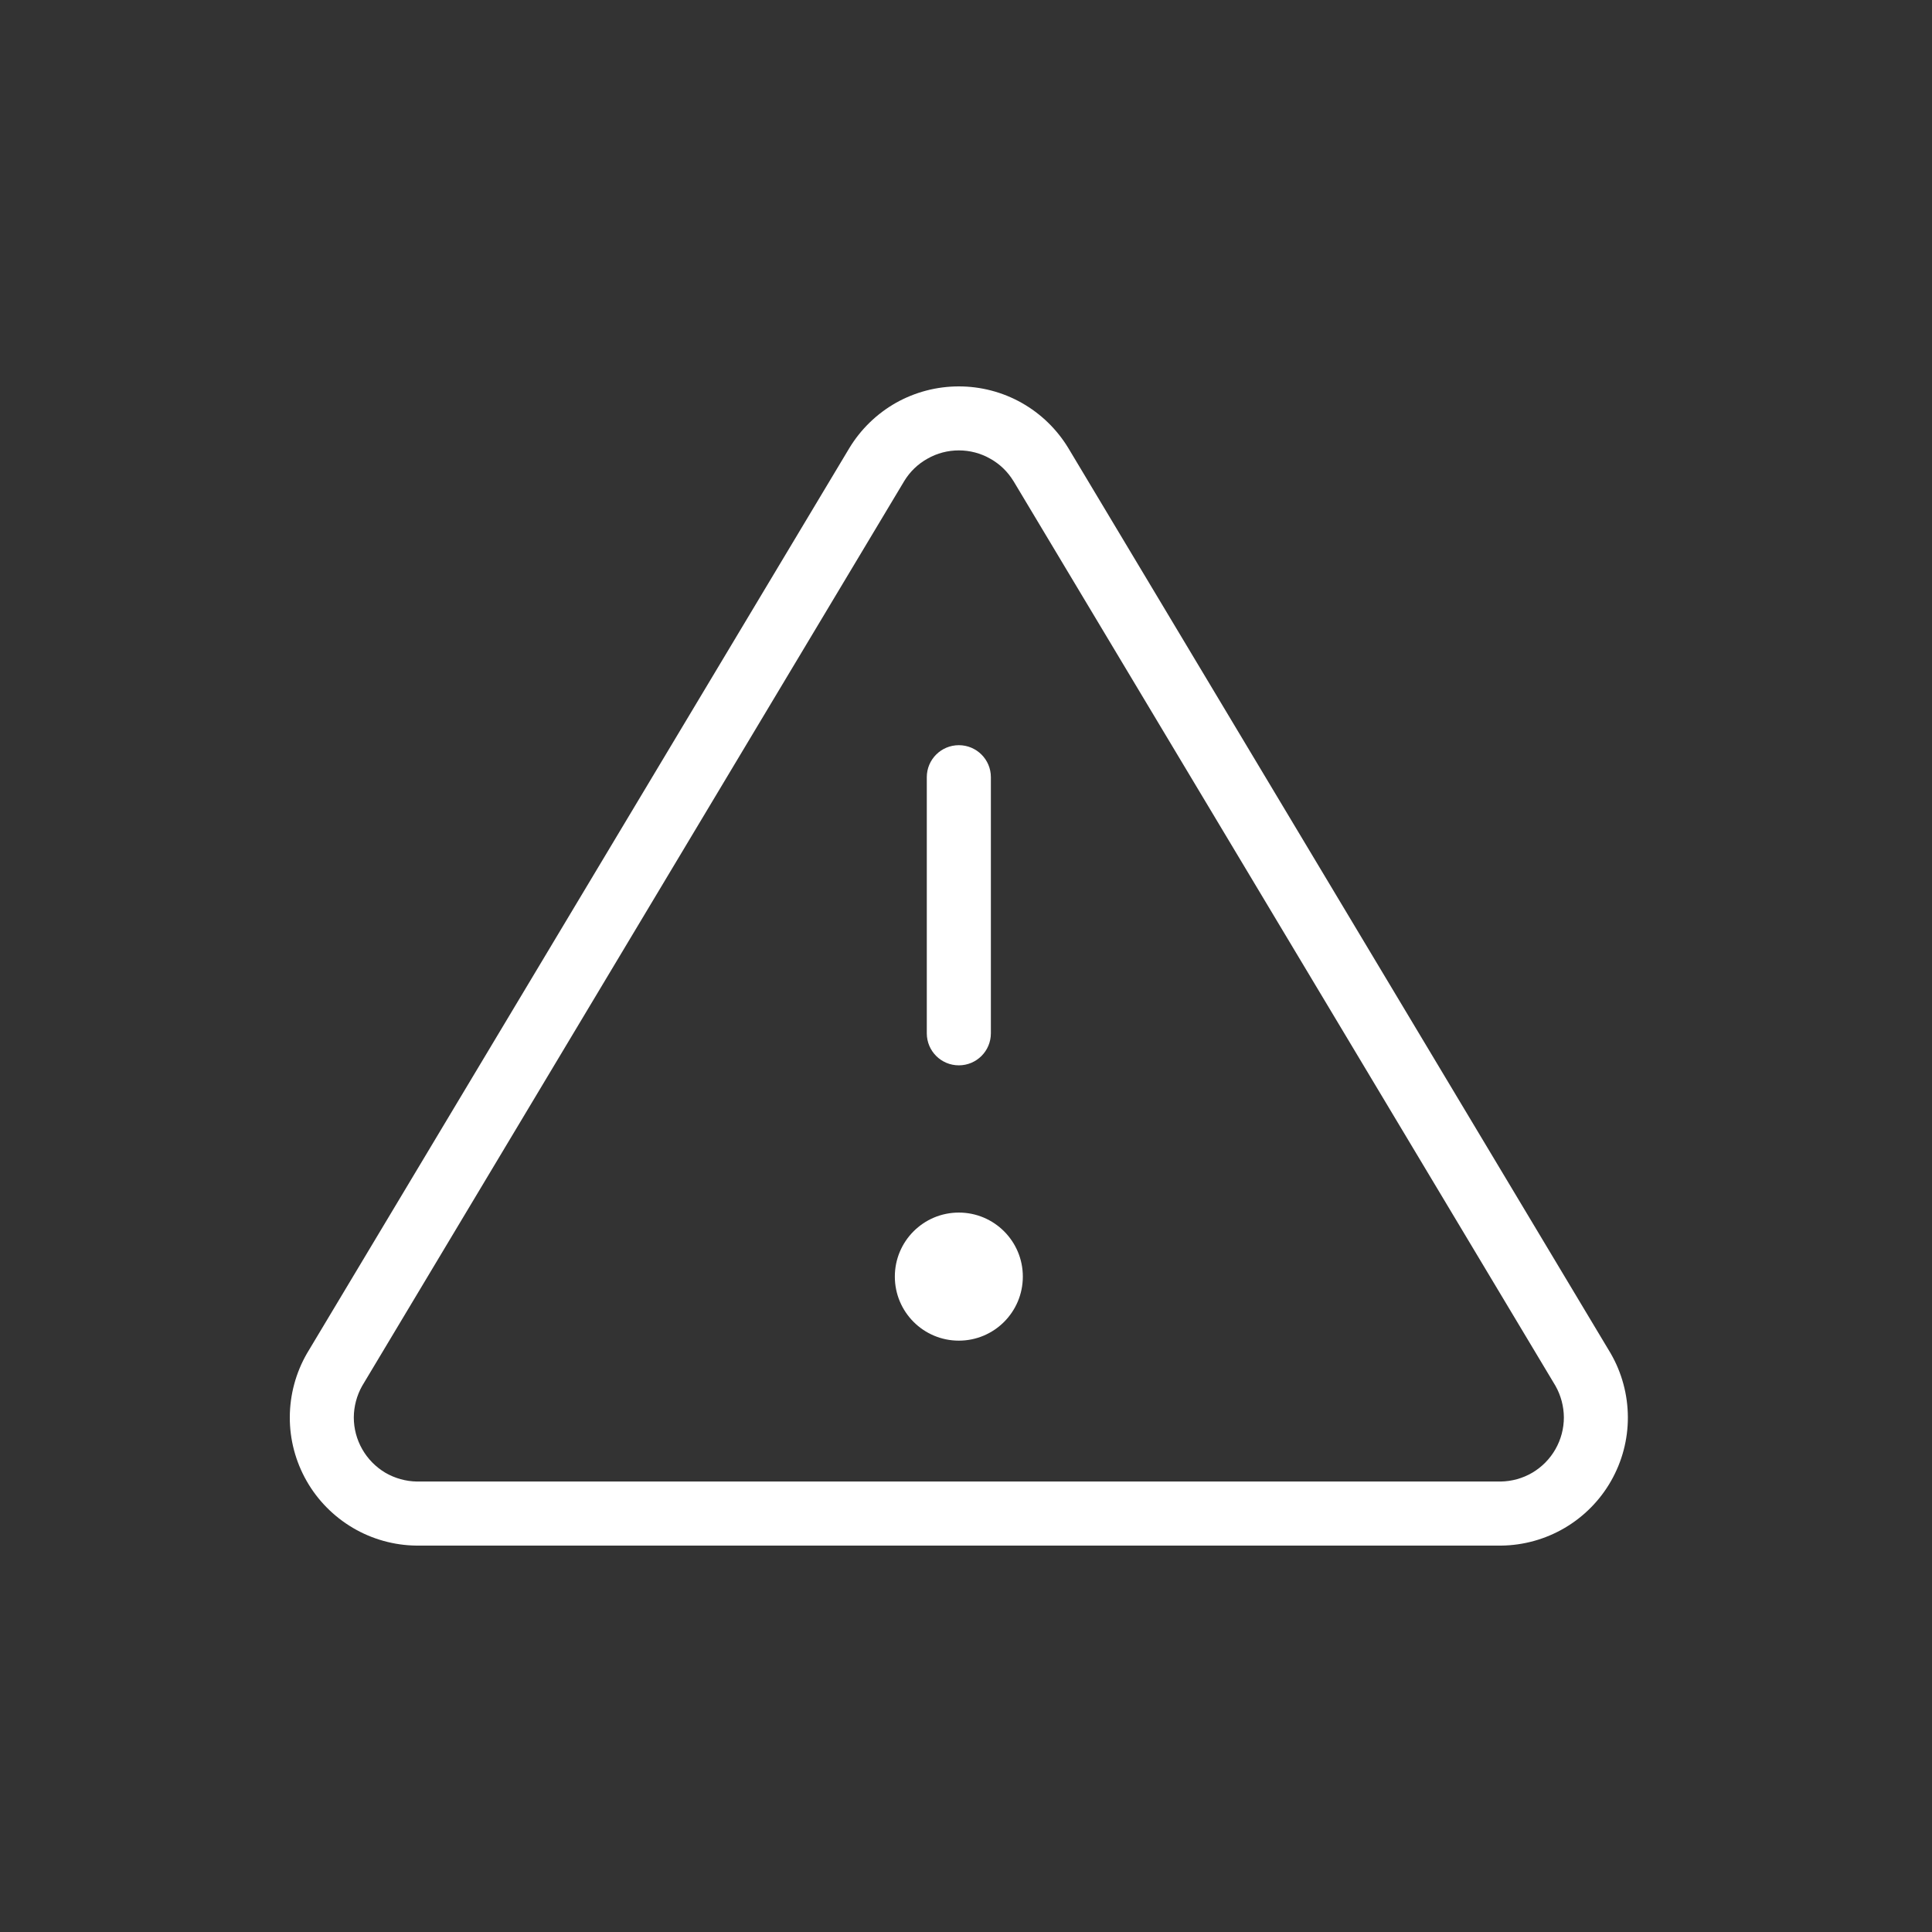 <svg width="24" height="24" viewBox="0 0 24 24" fill="none" xmlns="http://www.w3.org/2000/svg">
<rect x="0" y="0" width="24" height="24" fill="#333333" stroke="none"/>
<path fill-rule="evenodd" clip-rule="evenodd" d="M12.309 9.654C12.309 9.435 12.131 9.257 11.911 9.257C11.691 9.257 11.513 9.435 11.513 9.654V12.836C11.513 13.056 11.691 13.234 11.911 13.234C12.131 13.234 12.309 13.056 12.309 12.836V9.654ZM4.395 17.607C4.396 17.47 4.432 17.335 4.499 17.216L11.232 5.977C11.303 5.86 11.402 5.764 11.521 5.698C11.64 5.63 11.774 5.595 11.911 5.595C12.048 5.595 12.182 5.63 12.301 5.698C12.42 5.764 12.519 5.86 12.59 5.977L12.591 5.978L19.323 17.216C19.39 17.335 19.426 17.47 19.427 17.607C19.427 17.746 19.391 17.882 19.322 18.003C19.253 18.124 19.154 18.224 19.034 18.295C18.916 18.364 18.781 18.402 18.643 18.404H5.178C5.041 18.402 4.906 18.364 4.787 18.295C4.668 18.224 4.569 18.124 4.5 18.003C4.431 17.882 4.395 17.746 4.395 17.607ZM3.813 16.813L10.551 5.566C10.693 5.332 10.892 5.139 11.13 5.004C11.369 4.87 11.637 4.8 11.911 4.8C12.184 4.8 12.453 4.87 12.691 5.004C12.93 5.139 13.129 5.332 13.271 5.566L20.009 16.813C20.148 17.054 20.221 17.327 20.222 17.605C20.223 17.882 20.151 18.155 20.013 18.397C19.876 18.638 19.677 18.839 19.438 18.98C19.198 19.121 18.926 19.197 18.648 19.2H5.173C4.896 19.197 4.623 19.121 4.384 18.98C4.145 18.839 3.946 18.638 3.809 18.397C3.671 18.155 3.599 17.882 3.6 17.605C3.601 17.327 3.674 17.054 3.813 16.813ZM11.911 16.654C12.35 16.654 12.706 16.298 12.706 15.858C12.706 15.419 12.35 15.063 11.911 15.063C11.472 15.063 11.116 15.419 11.116 15.858C11.116 16.298 11.472 16.654 11.911 16.654Z" fill="white"/>
</svg>
